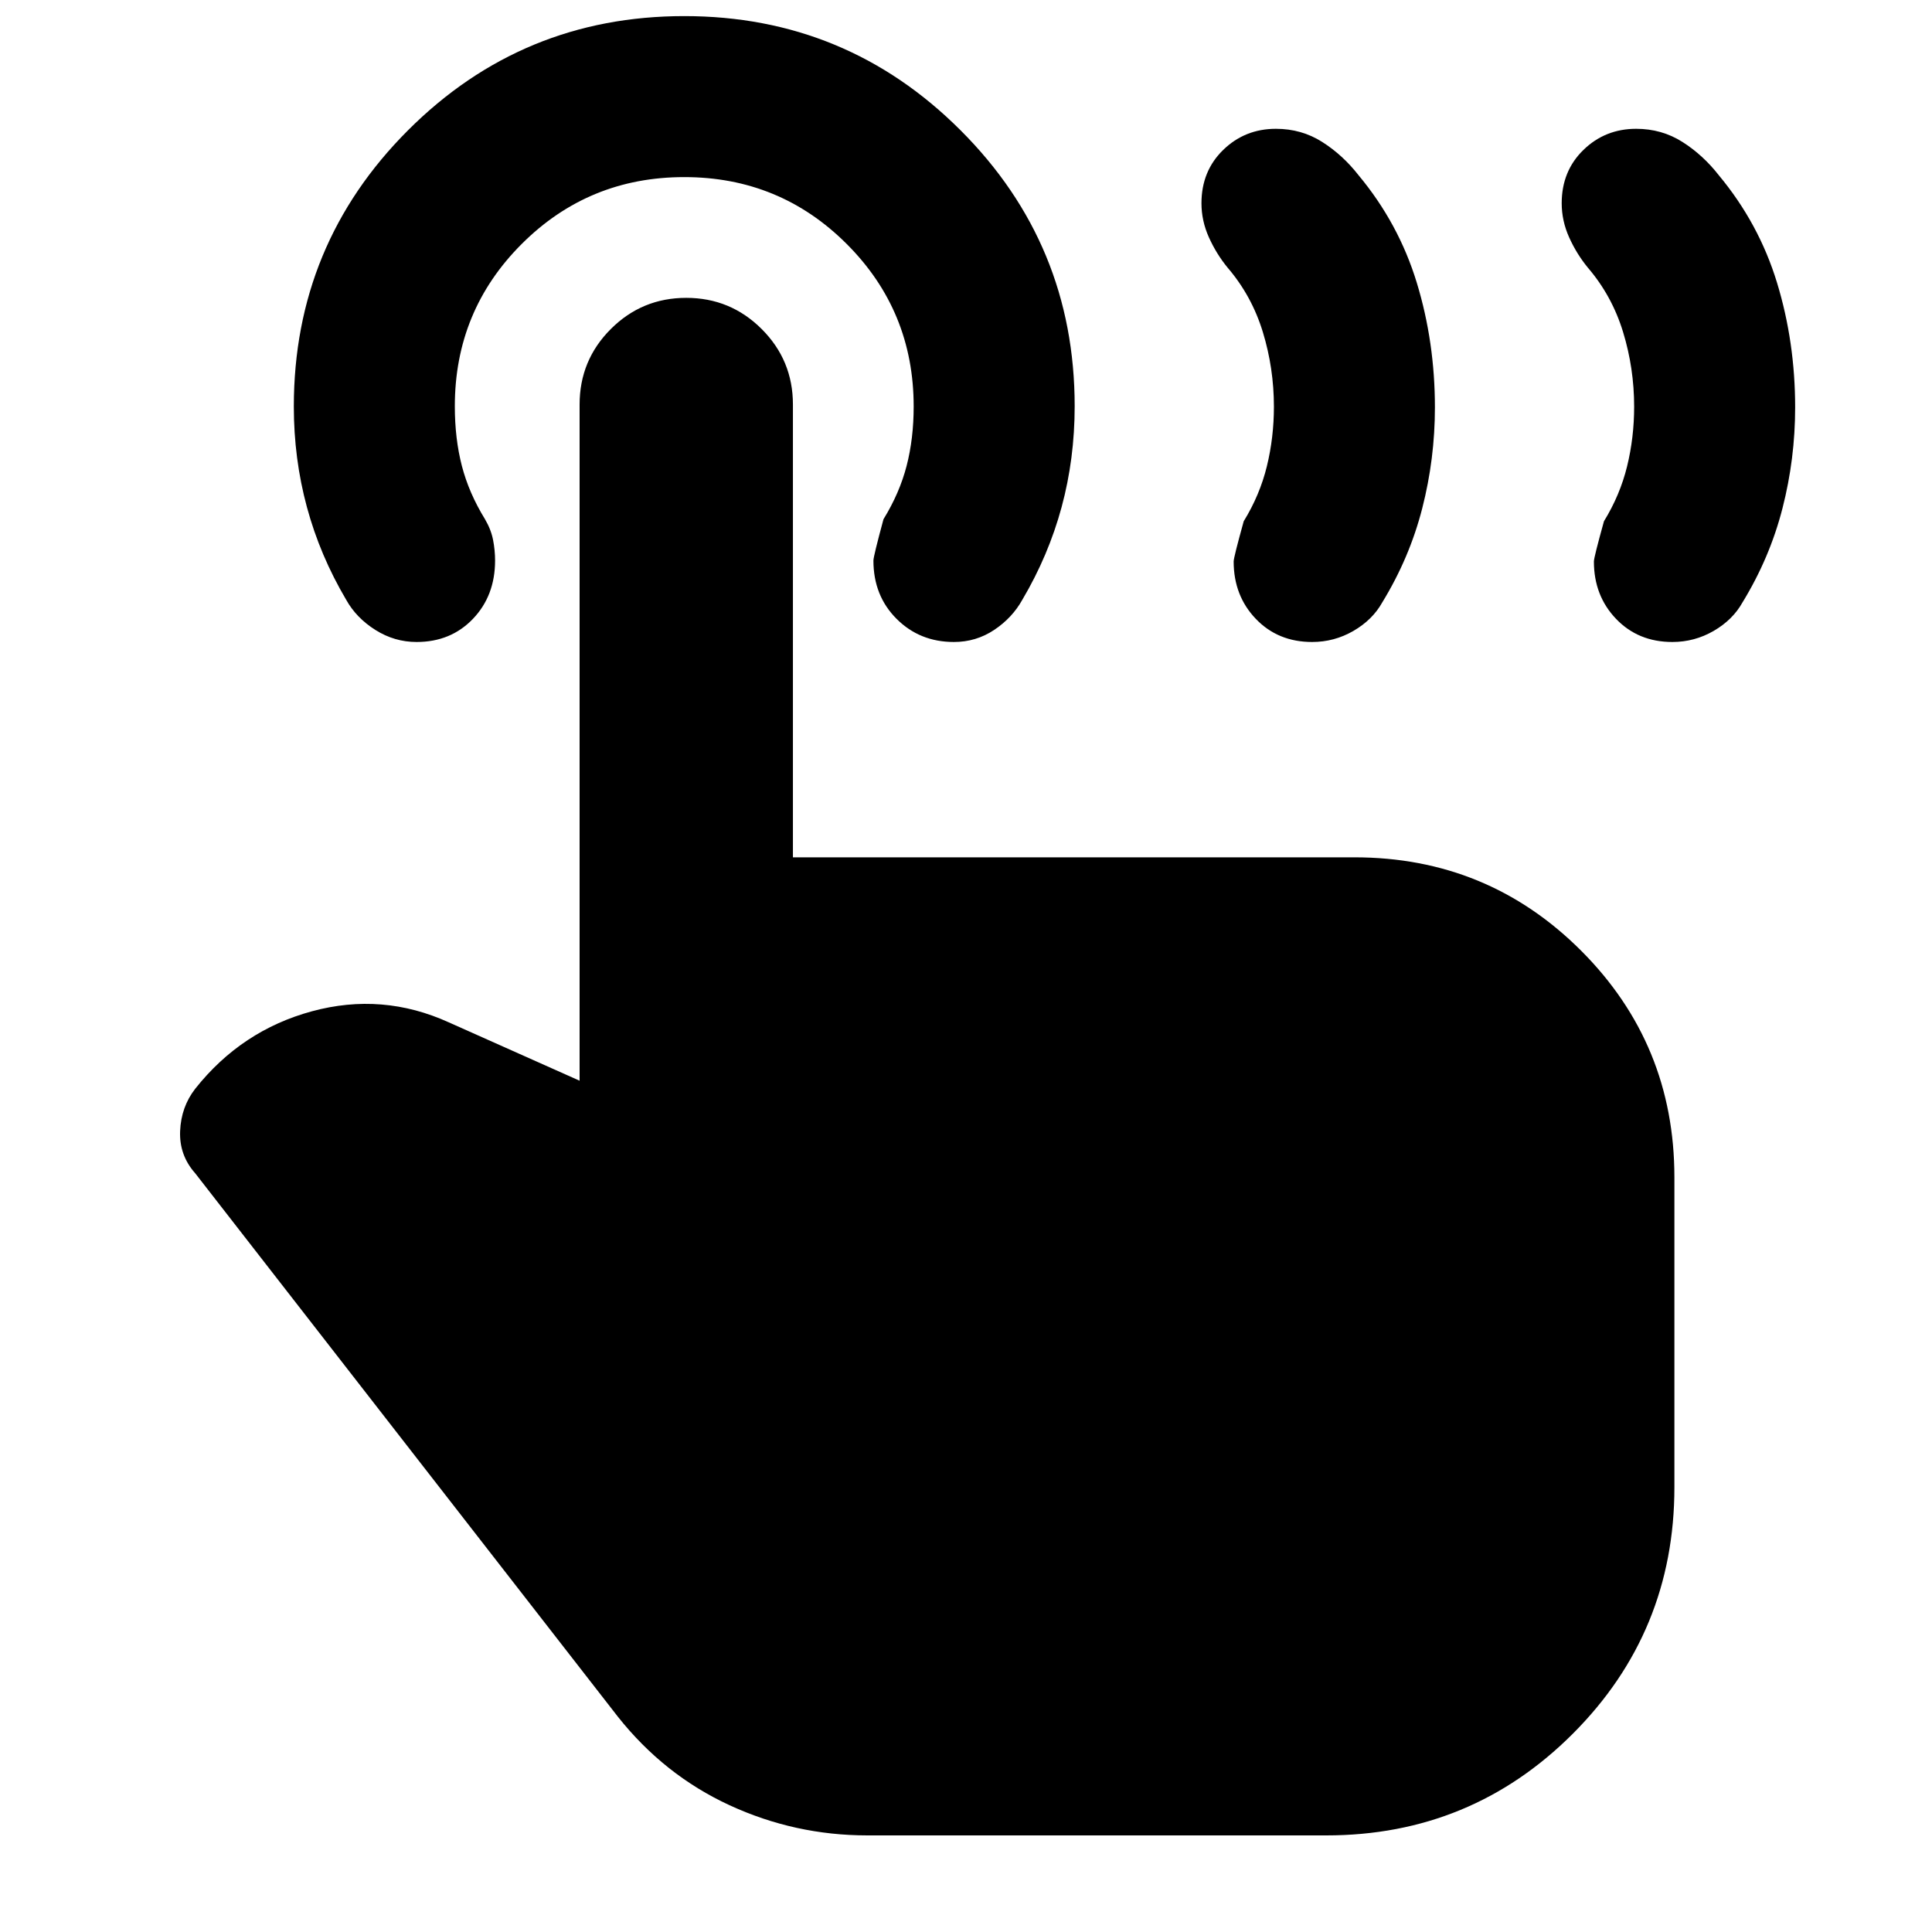 <svg xmlns="http://www.w3.org/2000/svg" height="24" viewBox="0 -960 960 960" width="24"><path d="M831-641q-17 0-28-11.5T792-681q0-2 5-20 8-13 11.5-27.32t3.5-29.59q0-19.09-5.5-37.09-5.5-18-17.5-32-5.57-6.79-9.29-15.03Q776-850.27 776-859q0-16 10.79-26.5T813-896q12.69 0 22.94 6.5Q846.19-883 854-873q20 24 29 53.5t9 61.94q0 25.56-6.3 50.14-6.29 24.58-19.86 46.75Q861-652 851.5-646.5T831-641Zm-179 0q-17 0-28-11.5T613-681q0-2 5-20 8-13 11.5-27.32t3.5-29.59q0-19.09-5.5-37.09-5.5-18-17.5-32-5.57-6.79-9.29-15.03Q597-850.27 597-859q0-16 10.79-26.5T634-896q12.69 0 22.94 6.5Q667.19-883 675-873q20 24 29 53.5t9 61.94q0 25.56-6.3 50.14-6.29 24.58-19.86 46.75Q682-652 672.5-646.5T652-641ZM431-48q-36 0-68.5-15T307-107L97-377q-8-9-7.5-21t7.5-21q23-29 58-38.5t68 5.5l65 29v-336q0-22 15.5-37.5t37.48-15.5q21.99 0 37.5 15.5Q394-781 394-759v225h279q66.25 0 112.63 46.37Q832-441.25 832-375v154q0 72-50.5 122.5T659-48H431Zm43-593q-17 0-28.5-11.5T434-681.46q0-2.05 5-20.54 8-13 11.5-26.55Q454-742.11 454-758q0-47.5-33.25-80.75T340-872q-47.5 0-80.75 33.21T226-758.13q0 16.13 3.5 29.63T241-702q3 5.14 4 10.27 1 5.14 1 10.27 0 17.46-11 28.96T207-641q-11 0-20.5-6T172-662q-13-22-19.5-46.03Q146-732.05 146-758q0-80.51 56.74-137.26Q259.49-952 340-952q80.51 0 137.26 56.7Q534-838.61 534-758.17q0 26.17-6.5 50.17T508-662q-5 9-14 15t-20 6Z"/></svg>